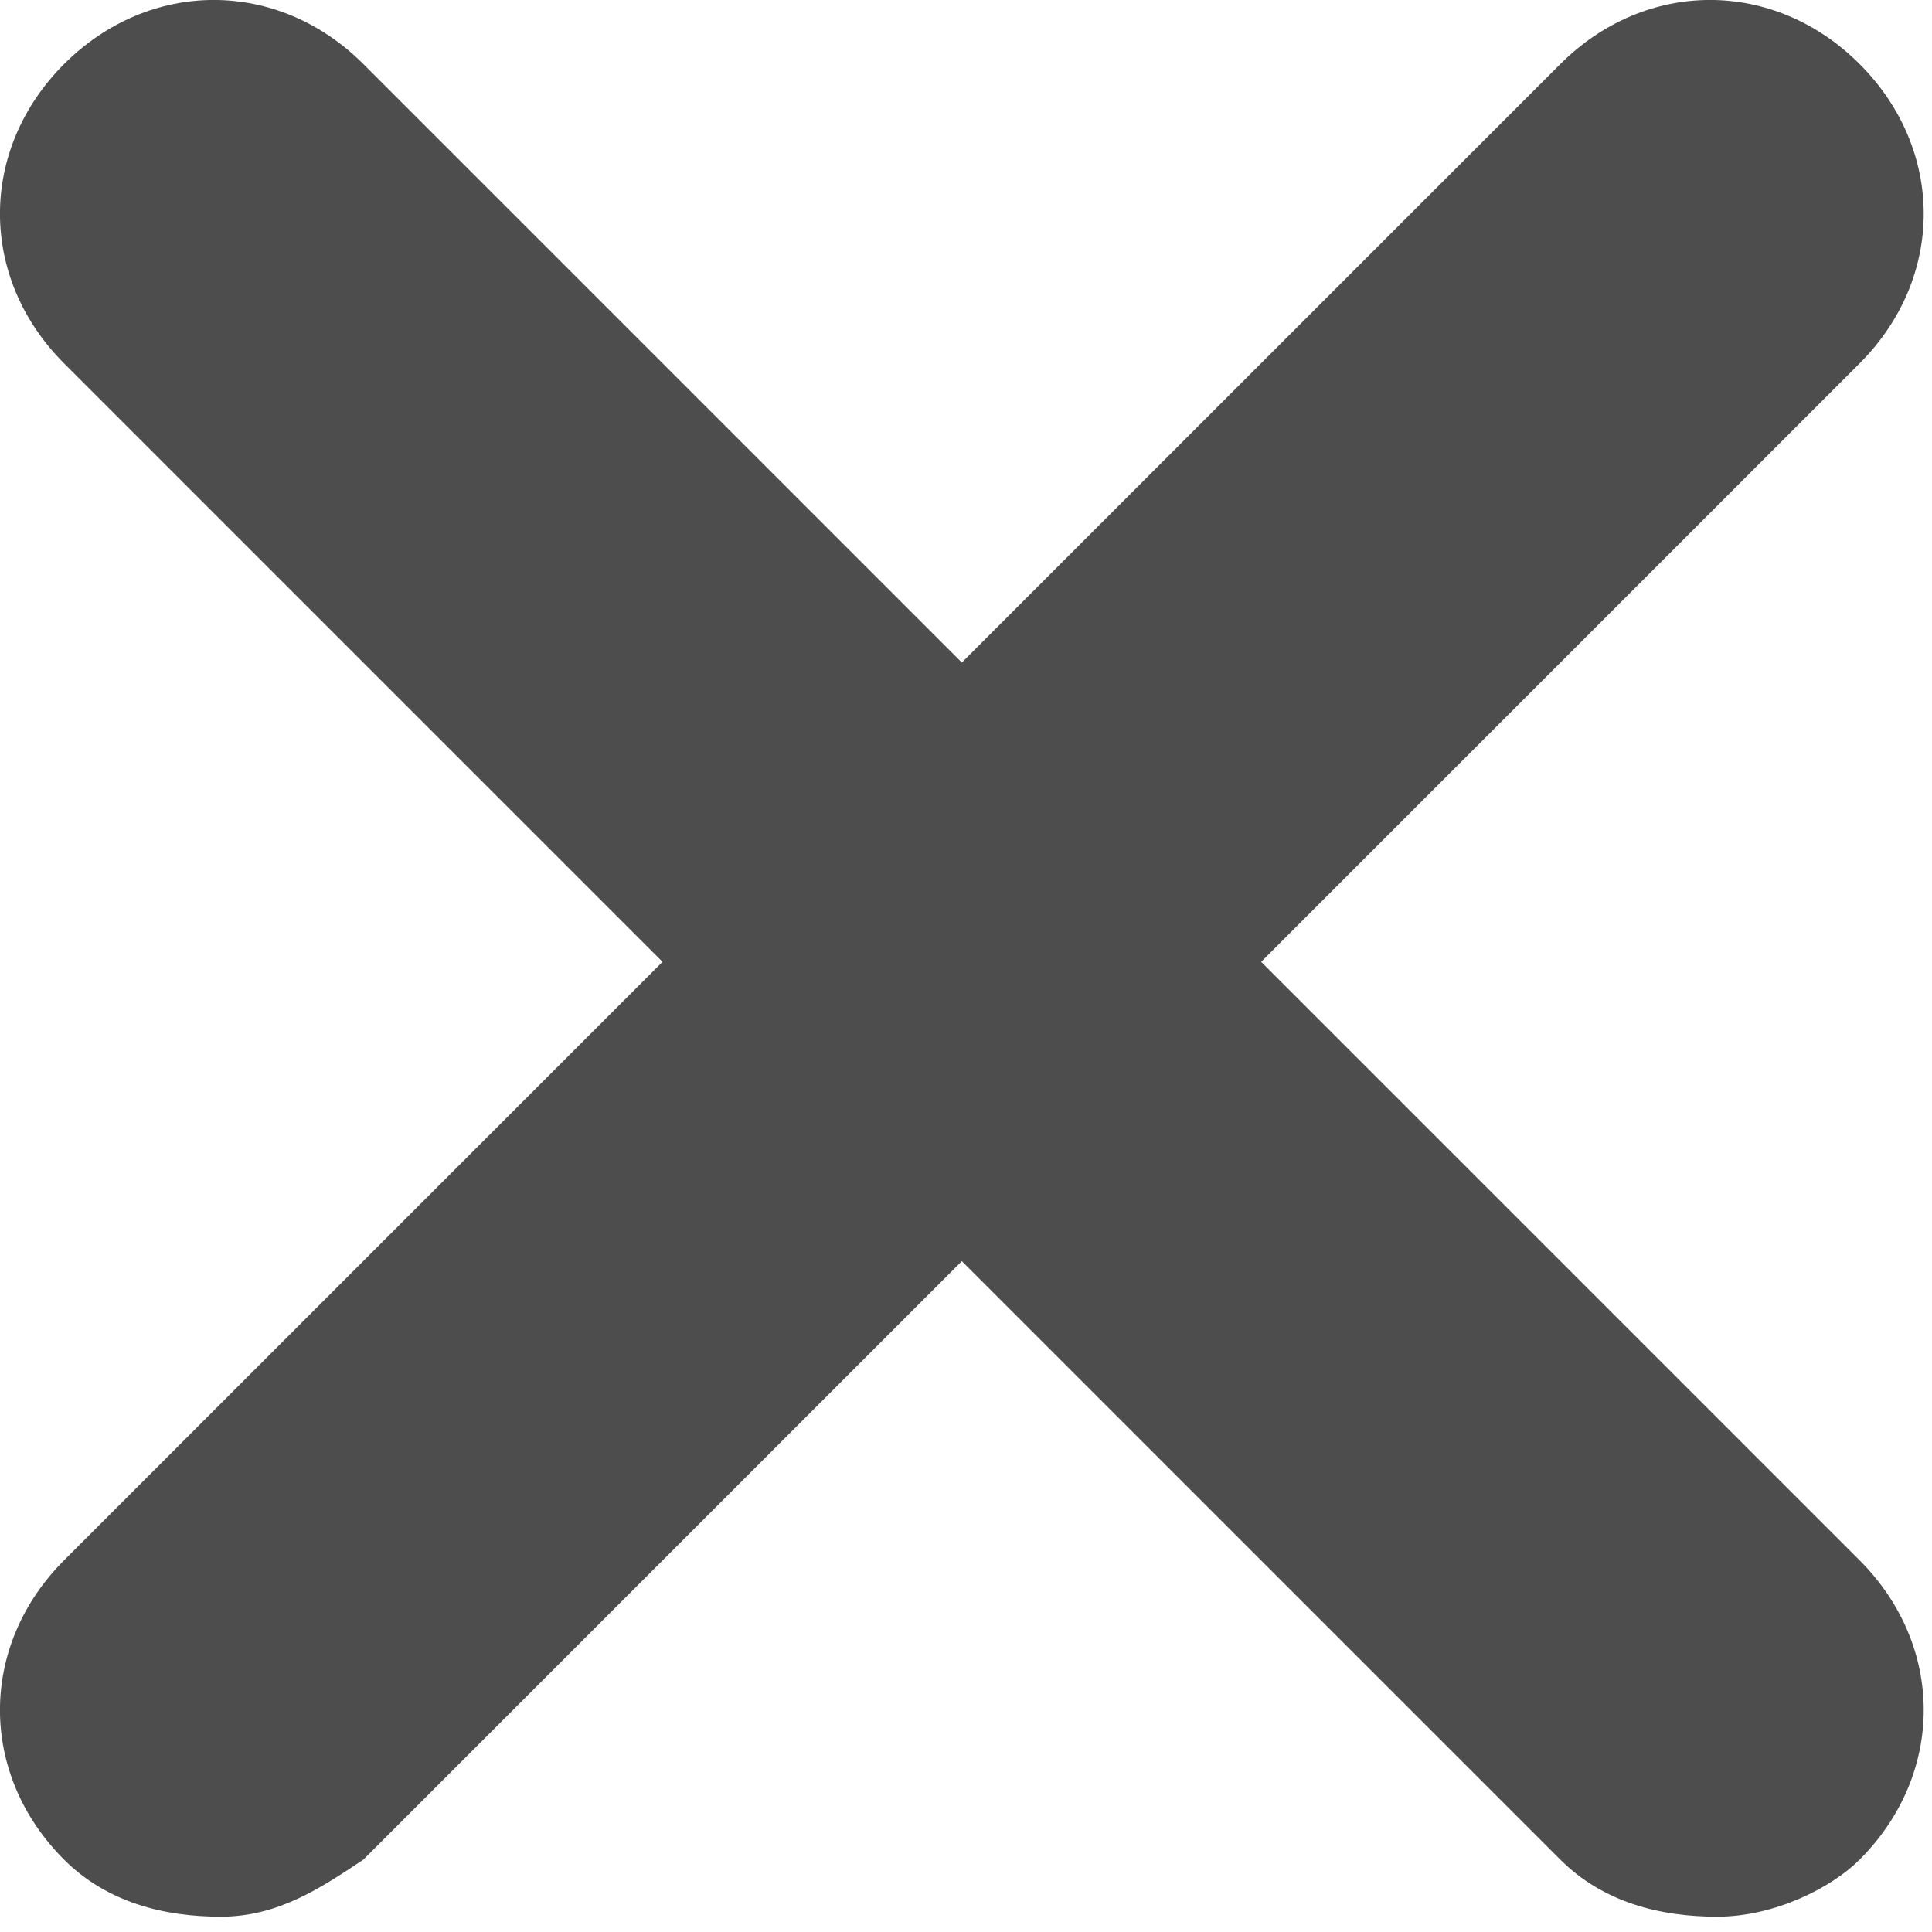 <svg width="13" height="13" viewBox="0 0 13 13" fill="none" xmlns="http://www.w3.org/2000/svg">
<path d="M11.554 12.897C11.171 12.897 10.787 12.801 10.499 12.513L0.431 2.445C-0.144 1.87 -0.144 1.007 0.431 0.431C1.007 -0.144 1.87 -0.144 2.445 0.431L12.513 10.499C13.088 11.075 13.088 11.938 12.513 12.513C12.321 12.705 11.938 12.897 11.554 12.897Z" fill="#4D4D4D"/>
<path d="M1.486 12.897C1.103 12.897 0.719 12.801 0.431 12.513C-0.144 11.938 -0.144 11.075 0.431 10.499L10.499 0.431C11.075 -0.144 11.938 -0.144 12.513 0.431C13.088 1.007 13.088 1.87 12.513 2.445L2.445 12.513C2.157 12.705 1.87 12.897 1.486 12.897Z" fill="#4D4D4D"/>
</svg>
